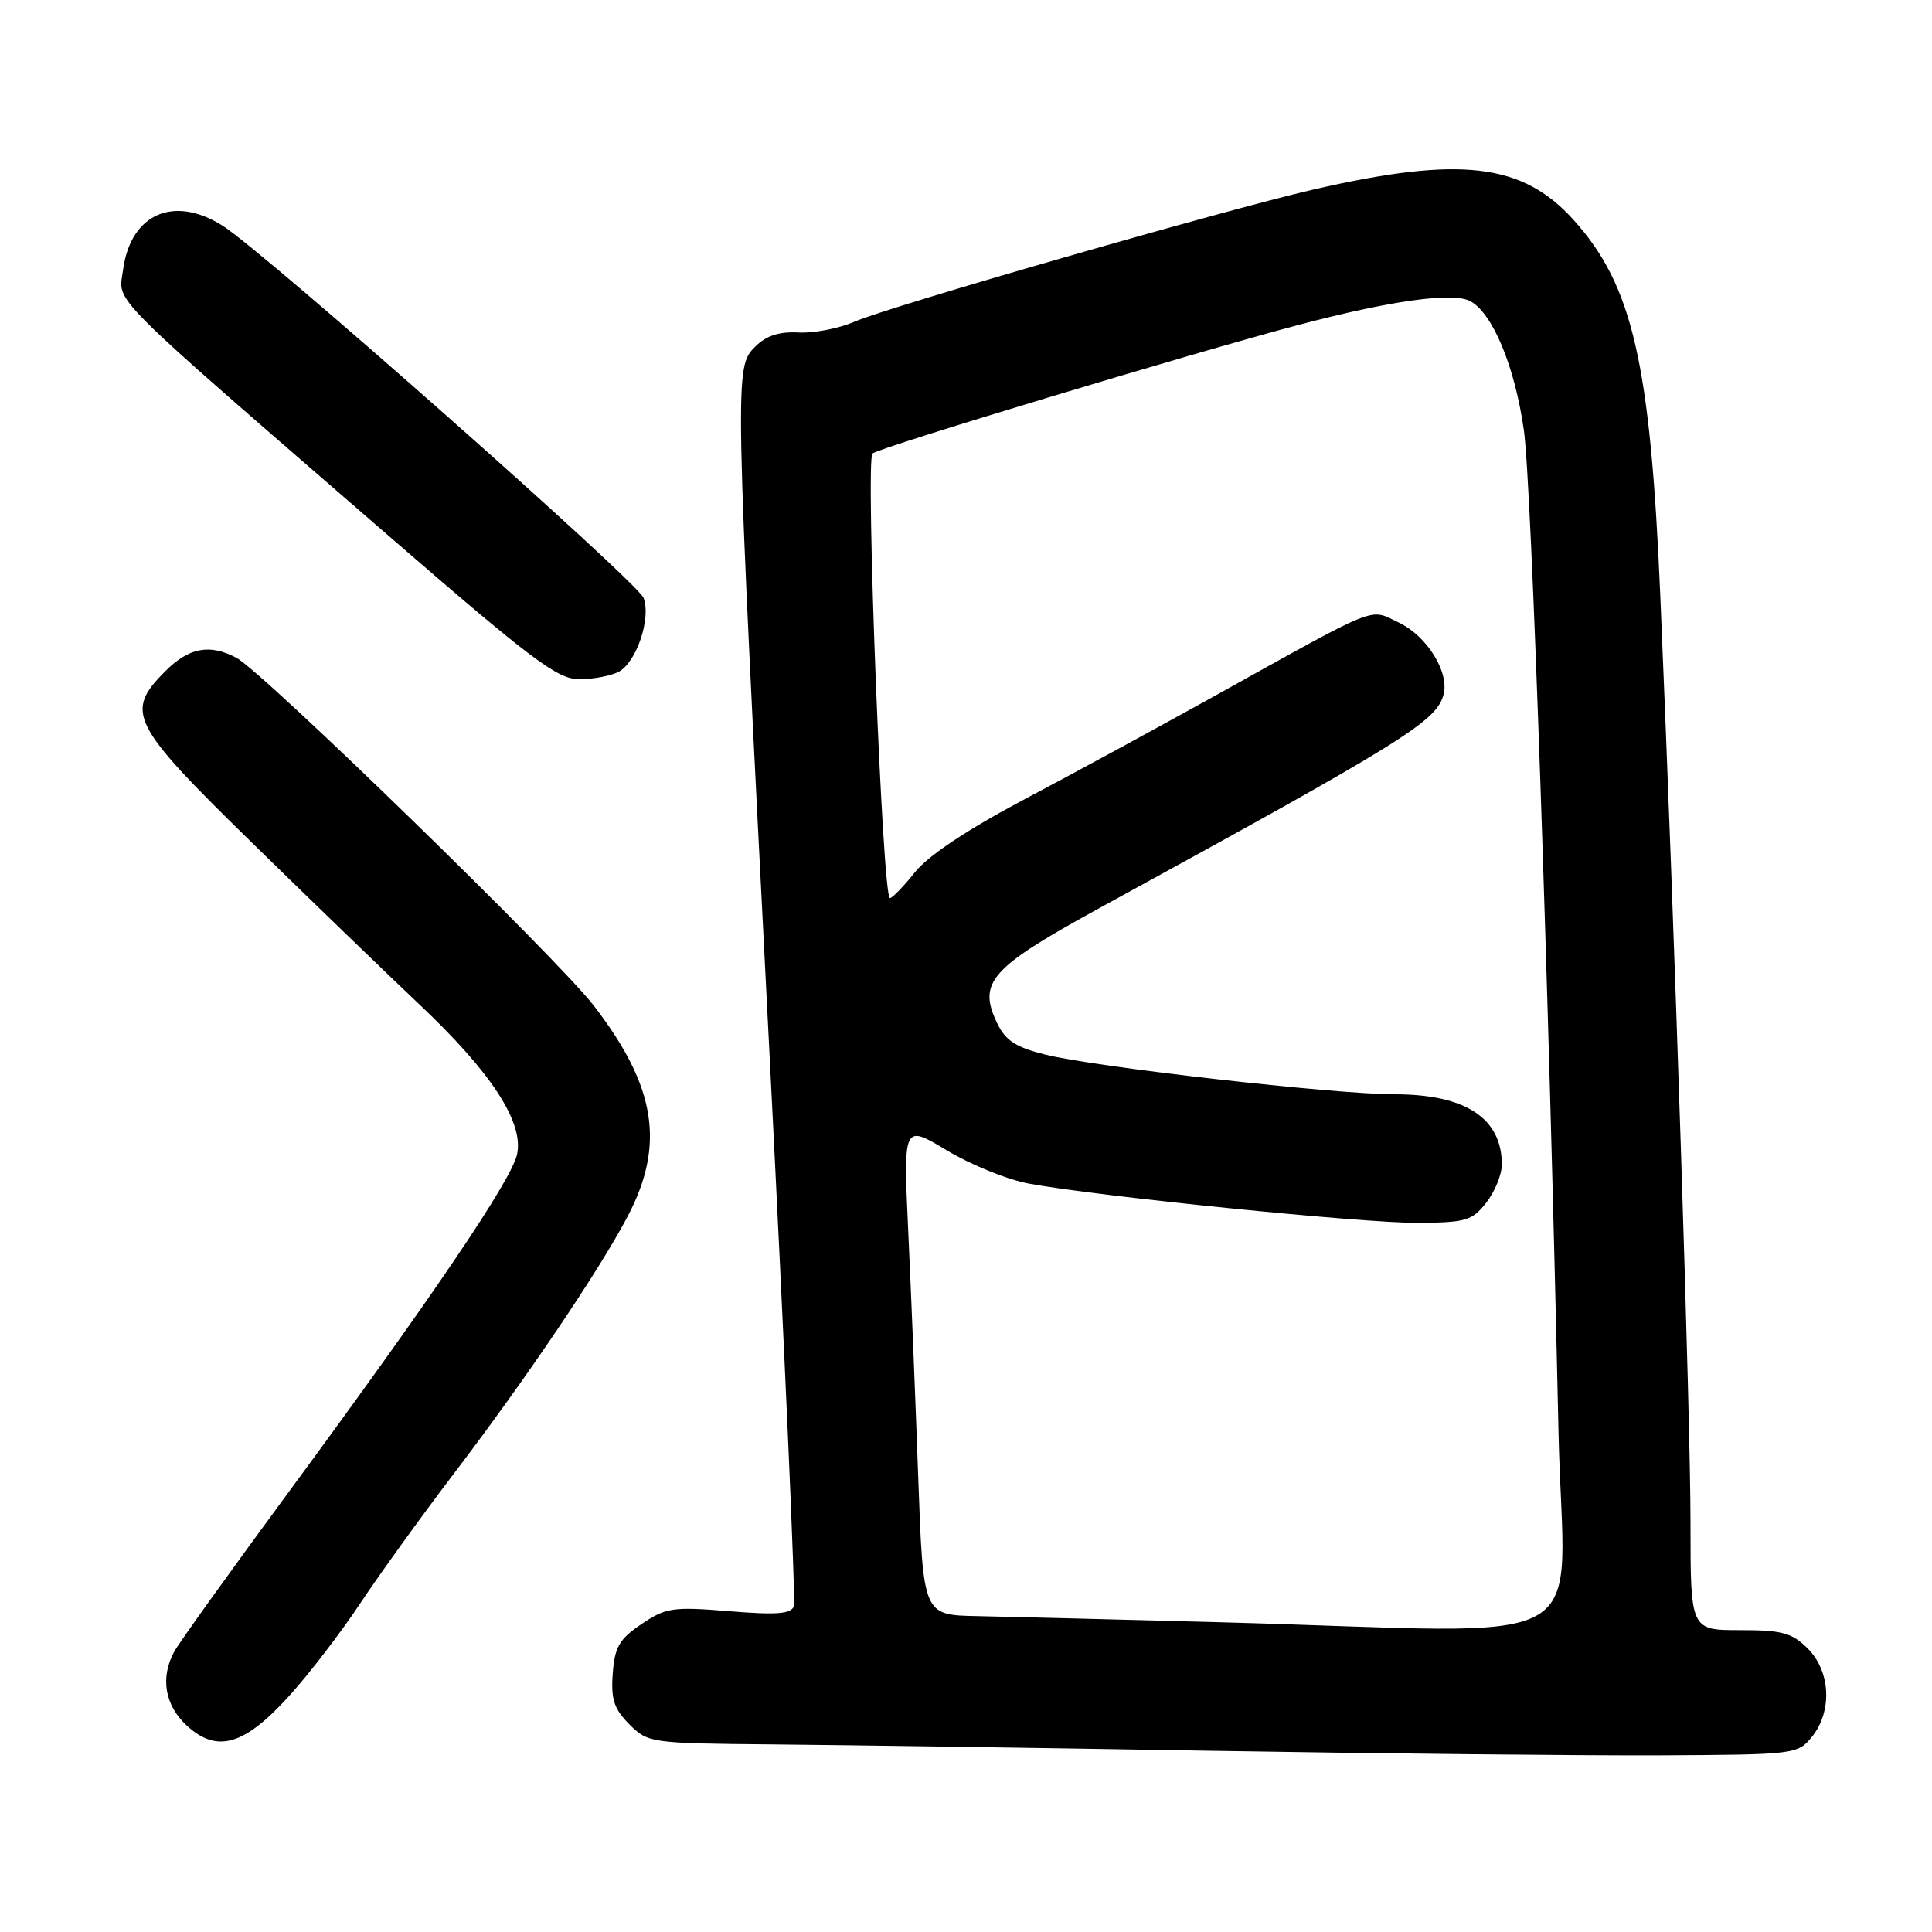 <?xml version="1.0" encoding="UTF-8" standalone="no"?>
<!DOCTYPE svg PUBLIC "-//W3C//DTD SVG 1.1//EN" "http://www.w3.org/Graphics/SVG/1.1/DTD/svg11.dtd" >
<svg xmlns="http://www.w3.org/2000/svg" xmlns:xlink="http://www.w3.org/1999/xlink" version="1.1" viewBox="0 0 256 256">
 <g >
 <path fill="currentColor"
d=" M 240.09 230.14 C 242.81 226.77 242.57 221.48 239.55 218.45 C 237.44 216.35 236.16 216.00 230.55 216.00 C 224.00 216.00 224.00 216.00 224.00 201.80 C 224.00 187.92 221.92 123.88 220.00 79.00 C 218.68 48.02 216.32 37.79 208.49 29.12 C 201.70 21.60 193.48 20.65 174.05 25.11 C 162.28 27.82 117.77 40.63 113.24 42.62 C 111.18 43.52 107.84 44.17 105.82 44.06 C 103.24 43.92 101.52 44.48 100.07 45.93 C 97.31 48.69 97.32 48.97 101.88 138.00 C 103.95 178.43 105.44 212.10 105.19 212.83 C 104.83 213.86 102.92 214.01 96.61 213.49 C 89.14 212.88 88.22 213.02 85.00 215.20 C 82.06 217.18 81.45 218.24 81.19 221.77 C 80.94 225.17 81.37 226.46 83.40 228.49 C 85.86 230.95 86.22 231.00 102.20 231.14 C 111.17 231.22 137.18 231.59 160.00 231.98 C 182.82 232.36 209.75 232.63 219.84 232.59 C 237.86 232.50 238.21 232.46 240.09 230.14 Z  M 38.28 224.76 C 40.91 221.87 45.15 216.35 47.70 212.50 C 50.26 208.65 55.84 200.91 60.11 195.30 C 69.68 182.74 79.37 168.39 83.15 161.21 C 88.17 151.67 86.93 143.94 78.66 133.23 C 73.83 126.97 34.84 89.03 31.32 87.16 C 27.79 85.29 25.04 85.80 21.92 88.92 C 16.50 94.34 17.29 95.92 33.26 111.54 C 41.11 119.22 51.15 128.91 55.57 133.09 C 65.11 142.09 69.44 148.73 68.51 152.97 C 67.75 156.40 57.53 171.52 38.26 197.69 C 30.49 208.25 23.65 217.78 23.07 218.88 C 21.22 222.32 21.84 225.95 24.73 228.63 C 28.73 232.33 32.35 231.30 38.28 224.76 Z  M 81.99 89.01 C 84.34 87.75 86.29 81.96 85.28 79.23 C 84.50 77.13 35.10 33.45 29.50 29.91 C 23.02 25.81 17.30 28.34 16.31 35.75 C 15.70 40.26 13.49 38.06 51.96 71.40 C 70.62 87.56 73.87 90.00 76.78 90.00 C 78.62 90.00 80.97 89.55 81.99 89.01 Z  M 161.50 214.95 C 147.75 214.58 133.31 214.22 129.41 214.14 C 122.32 214.00 122.32 214.00 121.67 195.75 C 121.31 185.71 120.72 171.08 120.35 163.23 C 119.69 148.96 119.69 148.96 125.46 152.43 C 128.63 154.34 133.54 156.33 136.36 156.84 C 145.74 158.55 180.39 162.05 187.68 162.03 C 194.23 162.00 195.04 161.77 196.93 159.37 C 198.07 157.92 199.00 155.64 199.00 154.30 C 199.00 148.16 194.18 145.00 184.80 145.00 C 176.86 145.00 145.15 141.40 138.51 139.74 C 134.60 138.77 133.22 137.87 132.13 135.58 C 129.51 130.12 131.21 128.24 146.02 120.14 C 186.23 98.14 190.35 95.58 191.28 92.02 C 192.06 89.06 189.07 84.26 185.36 82.50 C 181.35 80.60 183.16 79.88 160.75 92.33 C 153.46 96.38 142.20 102.50 135.73 105.92 C 128.18 109.92 122.98 113.38 121.23 115.58 C 119.73 117.46 118.24 119.00 117.92 119.00 C 116.93 119.00 114.65 60.94 115.61 60.09 C 116.50 59.30 157.88 46.81 172.00 43.07 C 184.24 39.83 192.52 38.68 194.81 39.90 C 197.78 41.49 200.72 48.55 201.92 57.00 C 202.93 64.03 205.22 130.49 206.51 189.75 C 207.16 219.65 213.09 216.34 161.50 214.95 Z "/>
</g>
</svg>